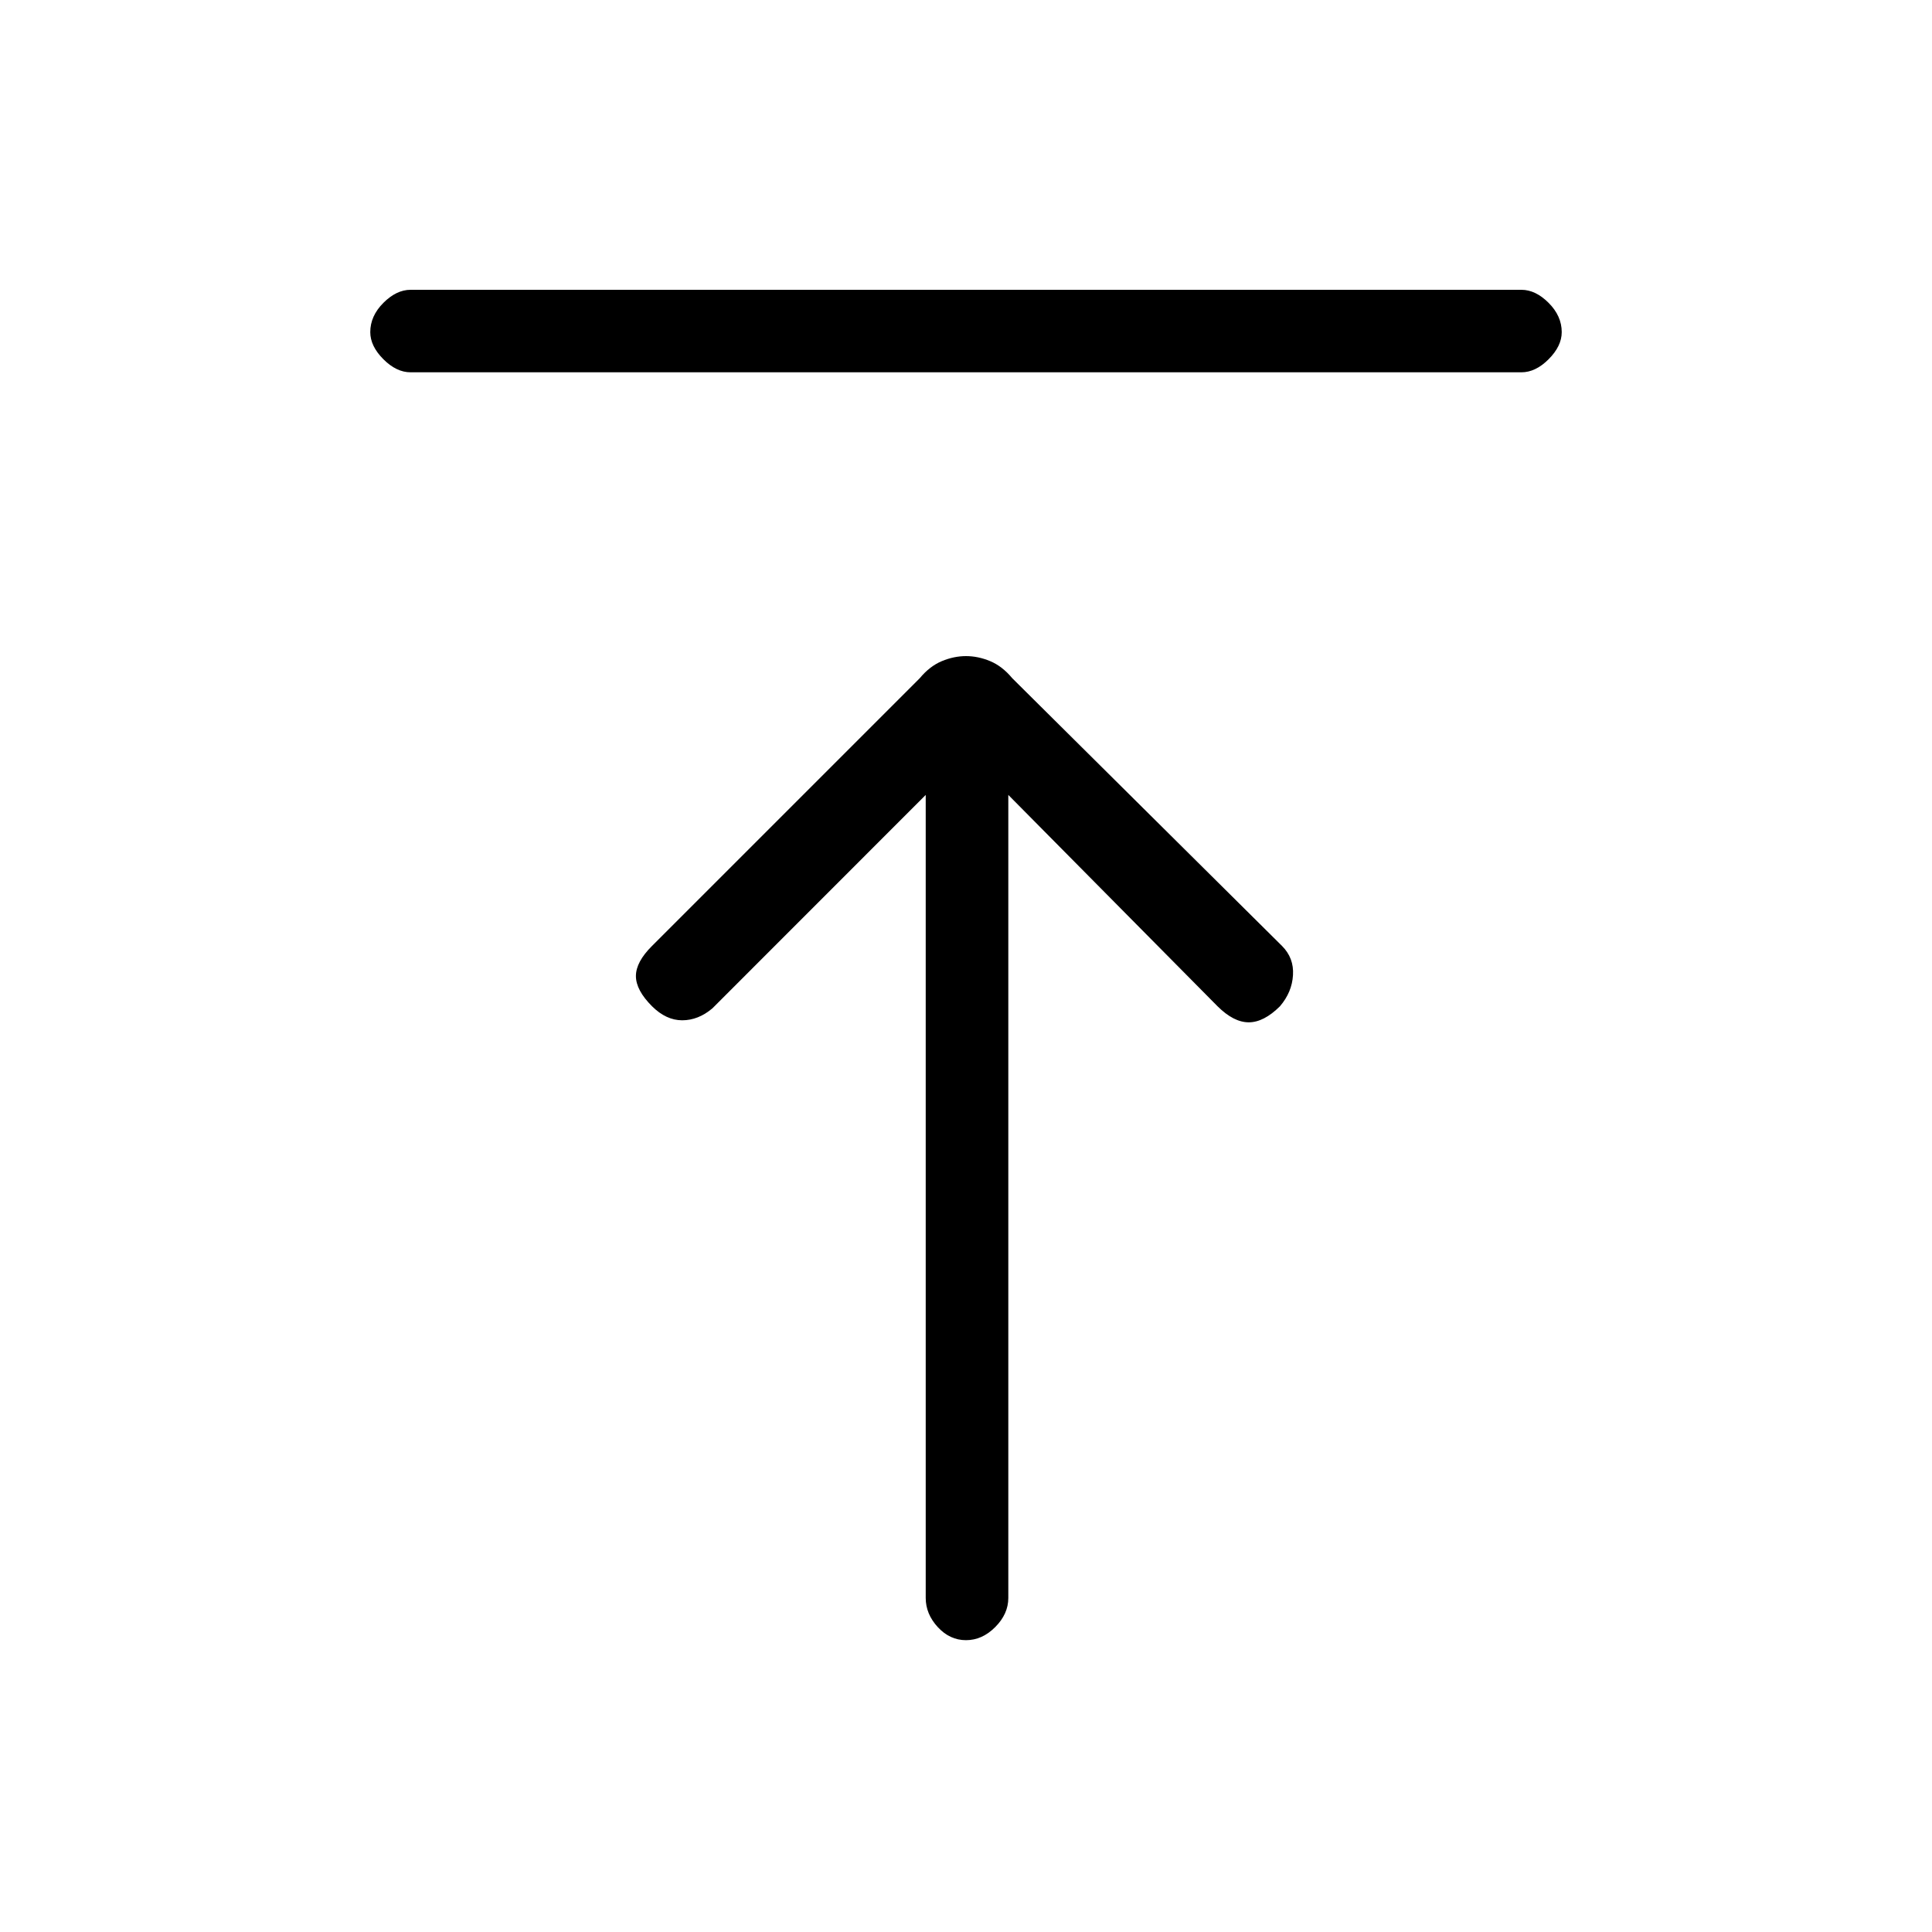 <svg xmlns="http://www.w3.org/2000/svg" height="20" width="20"><path d="M4.25 3.854q-.146 0-.281-.135-.136-.136-.136-.281 0-.167.136-.303Q4.104 3 4.25 3h11.5q.146 0 .281.135.136.136.136.303 0 .145-.136.281-.135.135-.281.135ZM10 16.979q-.167 0-.292-.135-.125-.136-.125-.302V8.229l-2.208 2.209q-.146.124-.313.124-.166 0-.312-.145-.167-.167-.167-.313t.167-.312l2.771-2.771q.104-.125.229-.177.125-.052.25-.052t.25.052q.125.052.229.177l2.792 2.771q.125.125.114.302-.01.177-.135.323-.167.166-.323.166t-.323-.166l-2.166-2.188v8.313q0 .166-.136.302-.135.135-.302.135Z"/></svg>